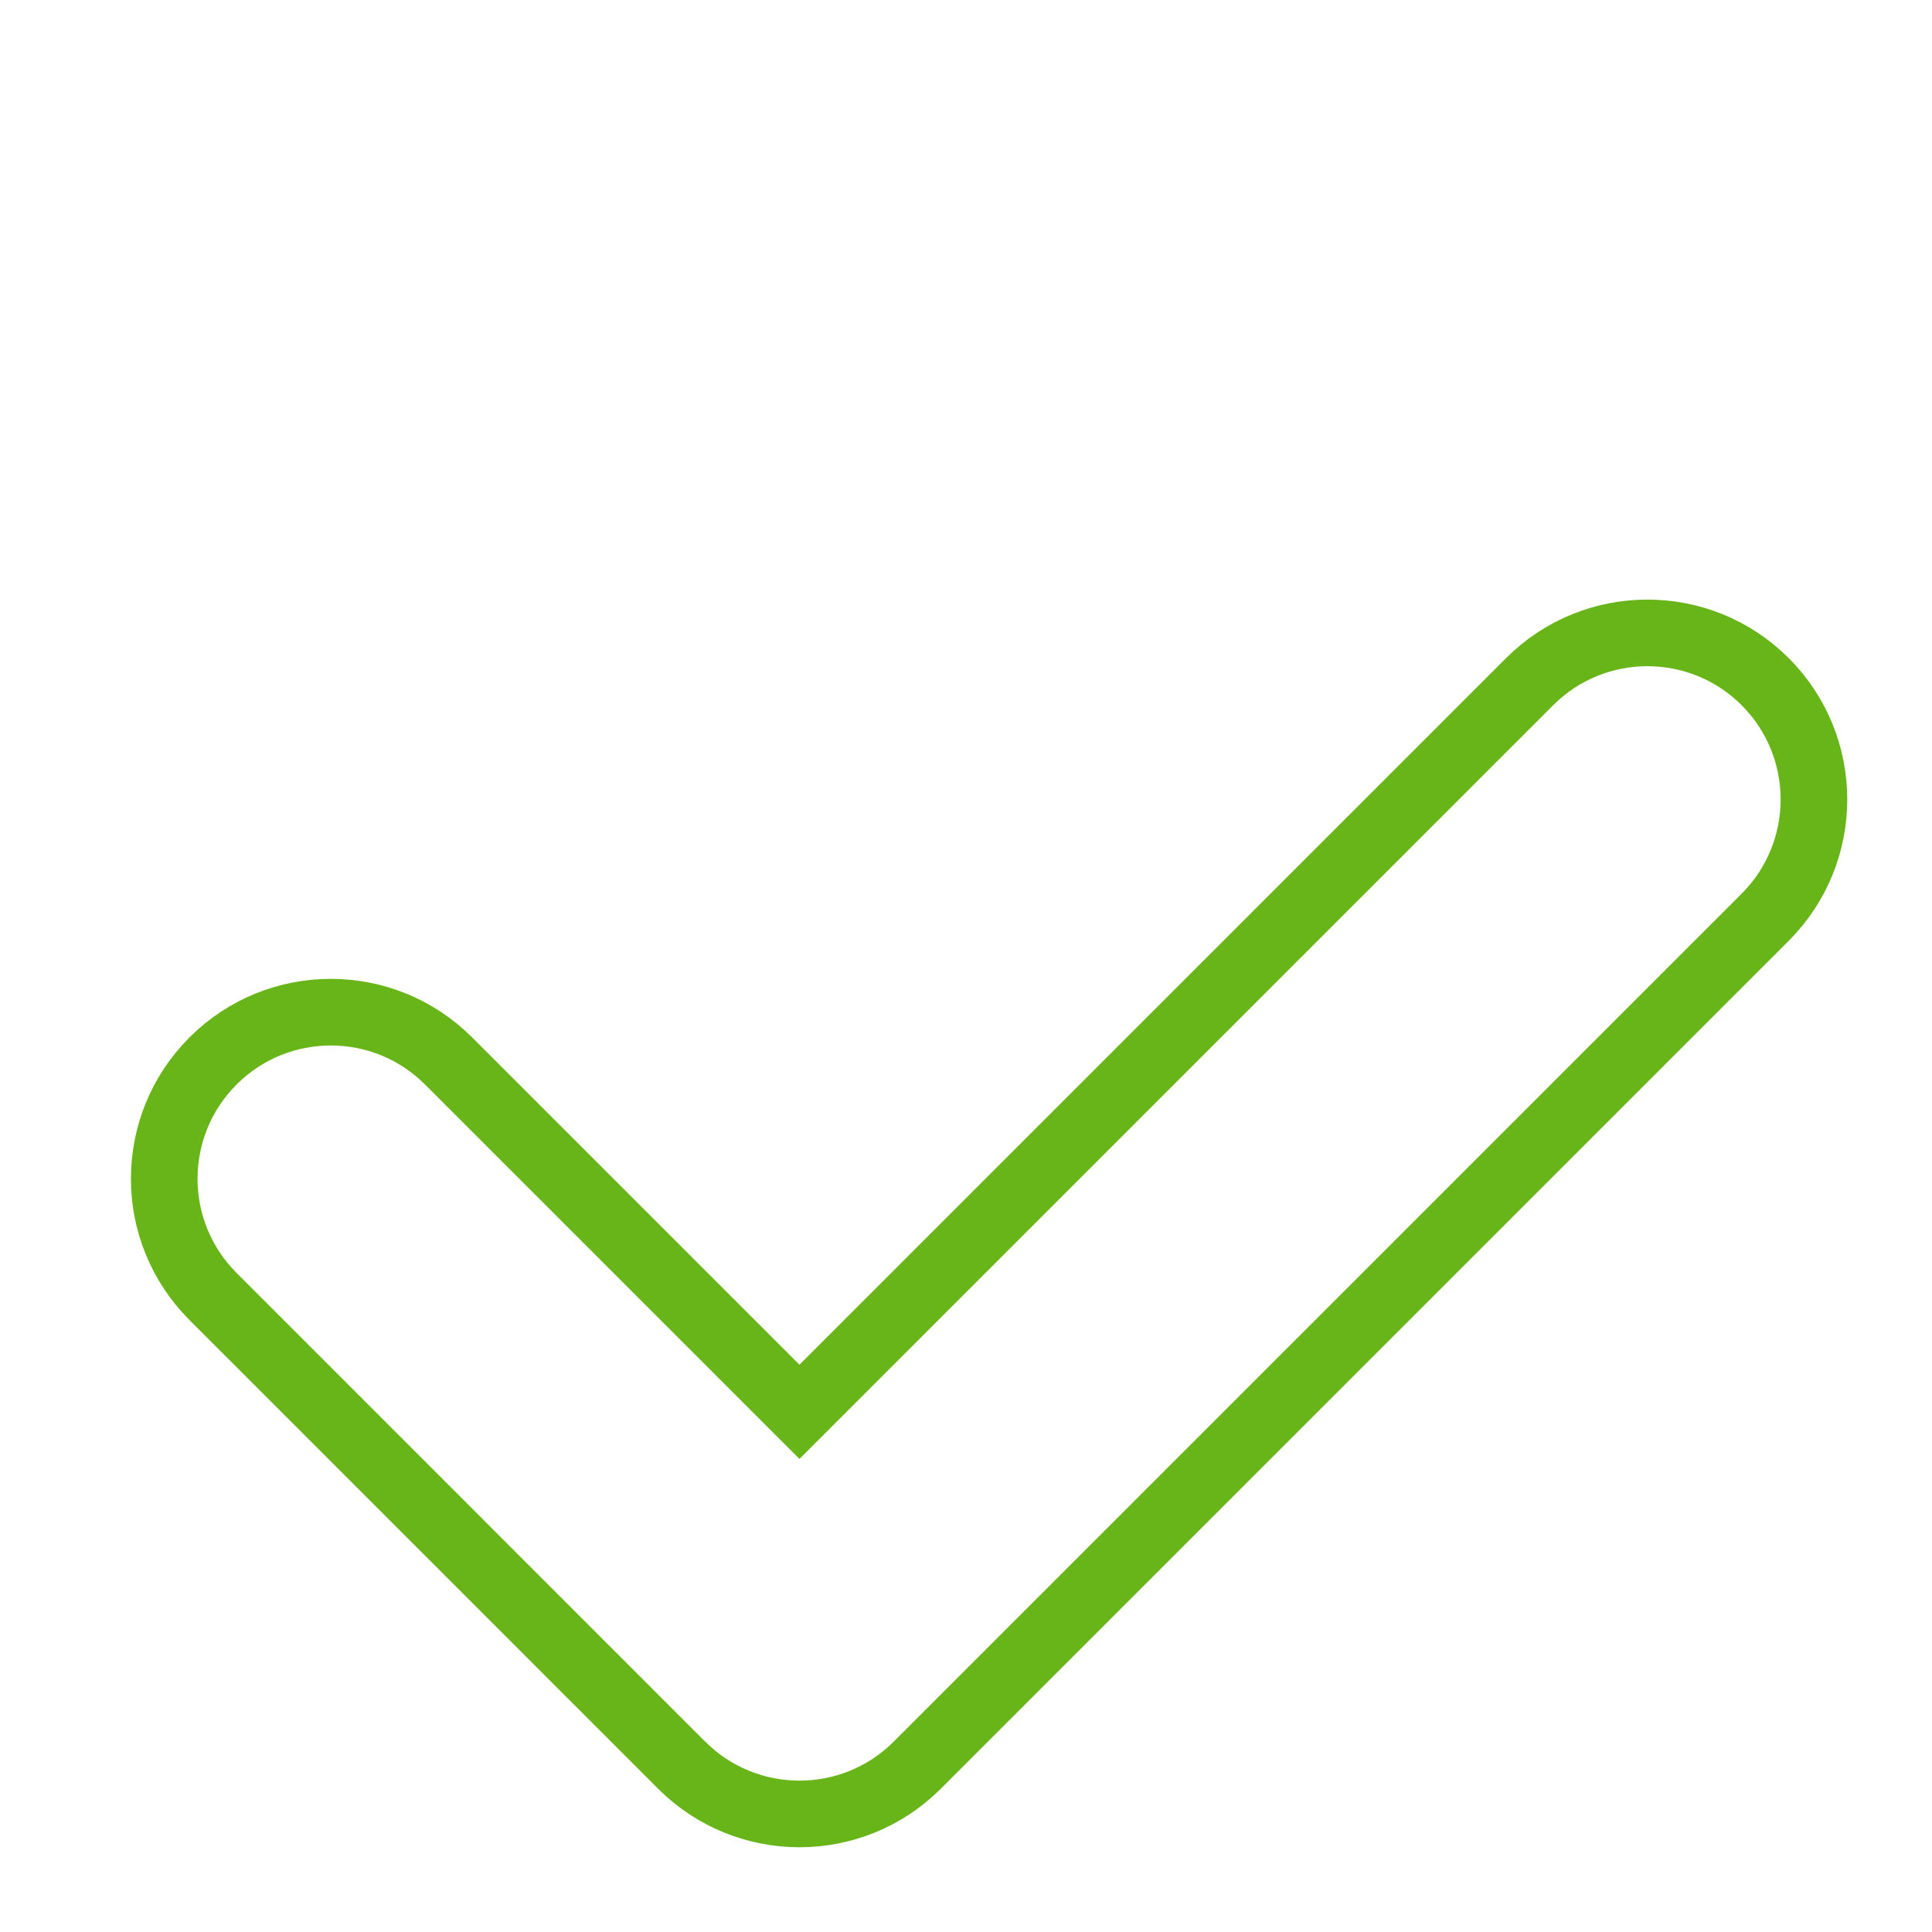 <svg width="29" height="29" viewBox="0 0 29 29" fill="none" xmlns="http://www.w3.org/2000/svg">
<path d="M22.96 10.232C23.937 9.256 25.52 9.256 26.496 10.232C27.472 11.209 27.472 12.791 26.496 13.768L13.768 26.496C12.792 27.472 11.209 27.472 10.232 26.496L3.198 19.461C2.221 18.485 2.221 16.902 3.198 15.925C4.174 14.949 5.757 14.949 6.733 15.925L12 21.192L22.96 10.232Z" stroke="#68B519"/>
</svg>
